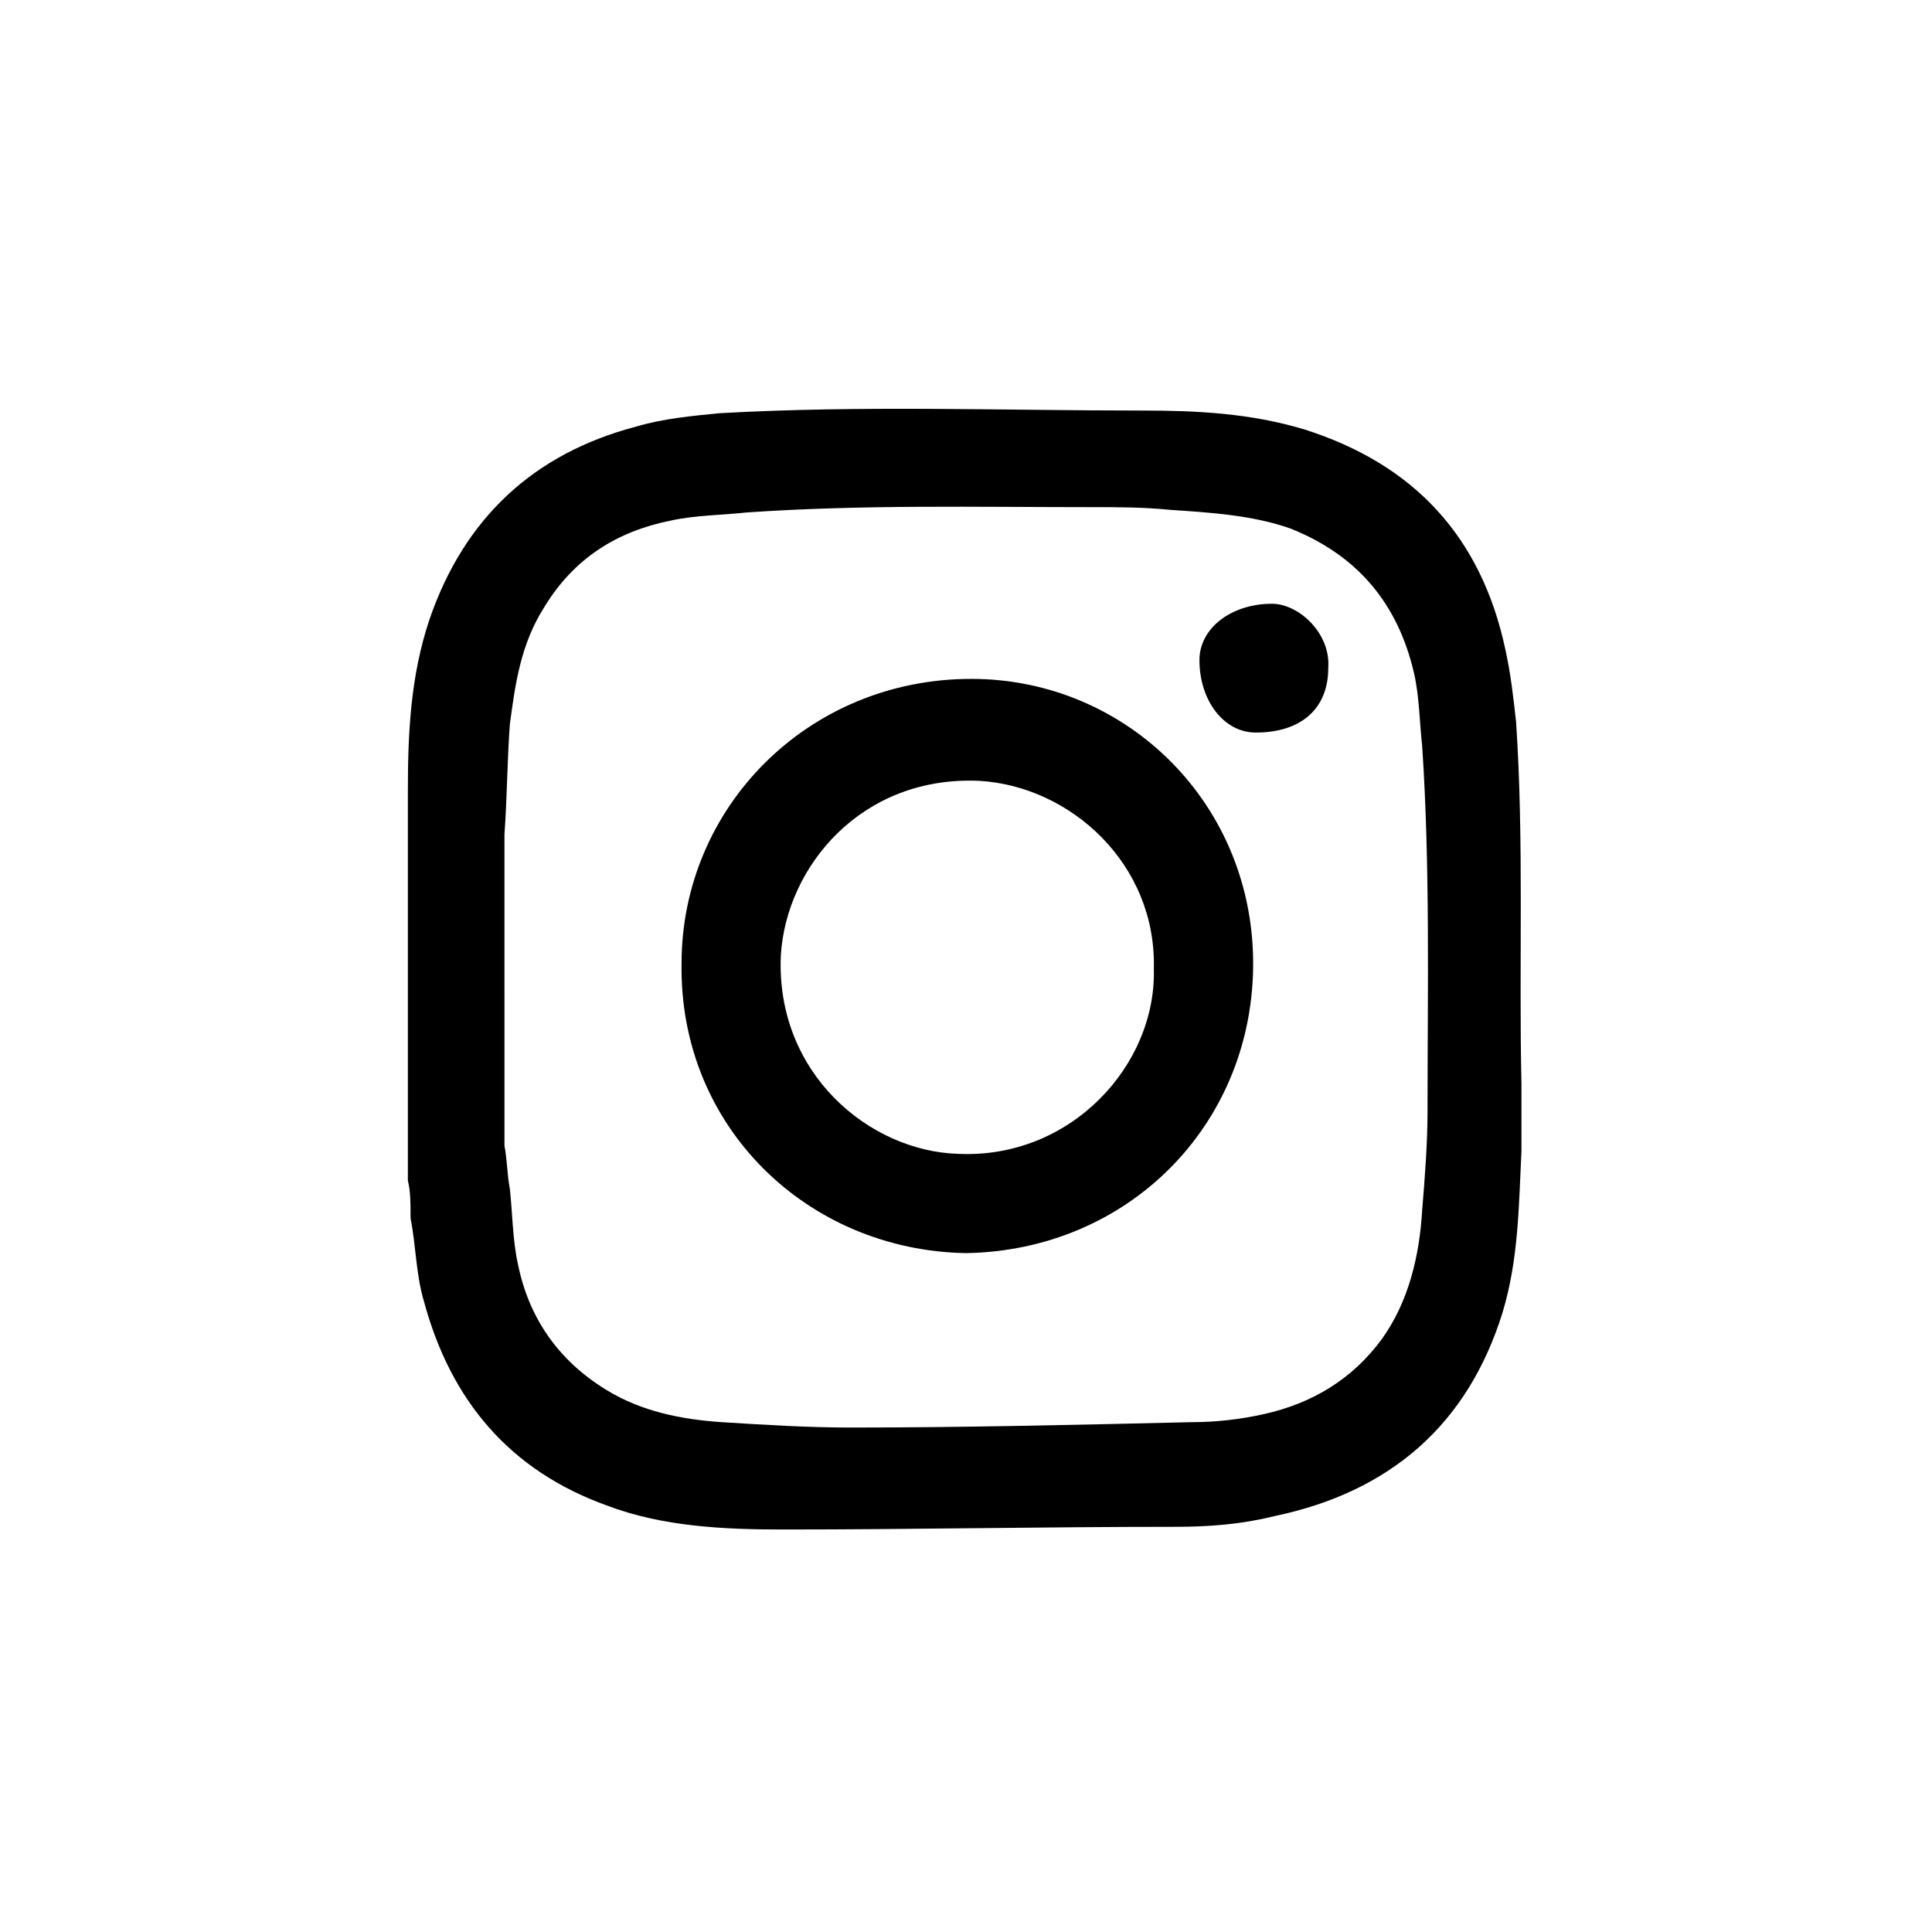 <?xml version="1.0" encoding="utf-8"?>
<!-- Generator: Adobe Illustrator 19.2.1, SVG Export Plug-In . SVG Version: 6.00 Build 0)  -->
<!DOCTYPE svg PUBLIC "-//W3C//DTD SVG 1.1//EN" "http://www.w3.org/Graphics/SVG/1.1/DTD/svg11.dtd">
<svg version="1.1" id="レイヤー_1" xmlns="http://www.w3.org/2000/svg" xmlns:xlink="http://www.w3.org/1999/xlink" x="0px"
	 y="0px" width="72px" height="72px" viewBox="0 0 72 72" style="enable-background:new 0 0 72 72;" xml:space="preserve">
<g>
	<path d="M15.2,44c0-4.8,0-9.7,0-14.5c0-2.2,0.1-4.3,0.8-6.4c1.3-3.8,3.9-6.2,7.7-7.2c1-0.3,2.1-0.4,3.1-0.5
		c5.3-0.3,10.5-0.1,15.8-0.1c2,0,4,0.1,6,0.7c4.1,1.3,6.6,4,7.5,8.2c0.2,0.9,0.3,1.8,0.4,2.7c0.3,4.5,0.1,9,0.2,13.5
		c0,0.8,0,1.7,0,2.5c-0.1,2-0.1,4-0.7,6c-1.3,4.2-4.2,6.7-8.5,7.6c-1.2,0.3-2.4,0.4-3.7,0.4c-4.9,0-9.8,0.1-14.6,0.1
		c-2.2,0-4.5-0.1-6.6-0.9c-3.6-1.3-5.8-3.9-6.8-7.6c-0.3-1-0.3-2.1-0.5-3.1C15.3,44.8,15.3,44.4,15.2,44C15.3,44,15.2,44,15.2,44z
		 M18.8,42.7C18.9,42.7,18.9,42.7,18.8,42.7c0.1,0.5,0.1,1.1,0.2,1.6c0.1,0.9,0.1,1.9,0.3,2.8c0.4,2,1.5,3.6,3.3,4.7
		c1.3,0.8,2.8,1.1,4.3,1.2c1.6,0.1,3.2,0.2,4.8,0.2c4.2,0,8.4-0.1,12.7-0.2c0.9,0,1.8-0.1,2.7-0.3c1.8-0.4,3.3-1.3,4.4-2.8
		c1-1.4,1.4-3.1,1.5-4.8c0.1-1.2,0.2-2.5,0.2-3.7c0-4.5,0.1-9.1-0.2-13.6c-0.1-0.9-0.1-1.8-0.3-2.7c-0.6-2.6-2.1-4.4-4.6-5.4
		c-1.4-0.5-3-0.6-4.5-0.7c-1-0.1-1.9-0.1-2.9-0.1c-4.3,0-8.6-0.1-12.9,0.2c-0.9,0.1-1.9,0.1-2.8,0.3c-2,0.4-3.6,1.4-4.7,3.2
		c-0.9,1.4-1.1,2.9-1.3,4.4c-0.1,1.4-0.1,2.7-0.2,4.1C18.8,34.9,18.8,38.8,18.8,42.7z M36,46.7c-5.9-0.1-10.7-4.7-10.6-10.8
		c0-5.8,4.7-10.6,10.8-10.6c5.8,0,10.6,4.7,10.5,10.8C46.6,42,42,46.6,36,46.7z M43,36.1c0.1-3.9-3.1-6.8-6.5-7
		c-4.4-0.2-7.2,3.2-7.4,6.5c-0.2,4.4,3.3,7.3,6.6,7.4C39.9,43.2,43.1,39.7,43,36.1z M47.4,22.5c-1.5,0-2.7,0.9-2.7,2.1
		c0,1.5,0.9,2.7,2.1,2.7c1.7,0,2.7-0.9,2.7-2.4C49.6,23.6,48.4,22.5,47.4,22.5z"/>
</g>
</svg>
